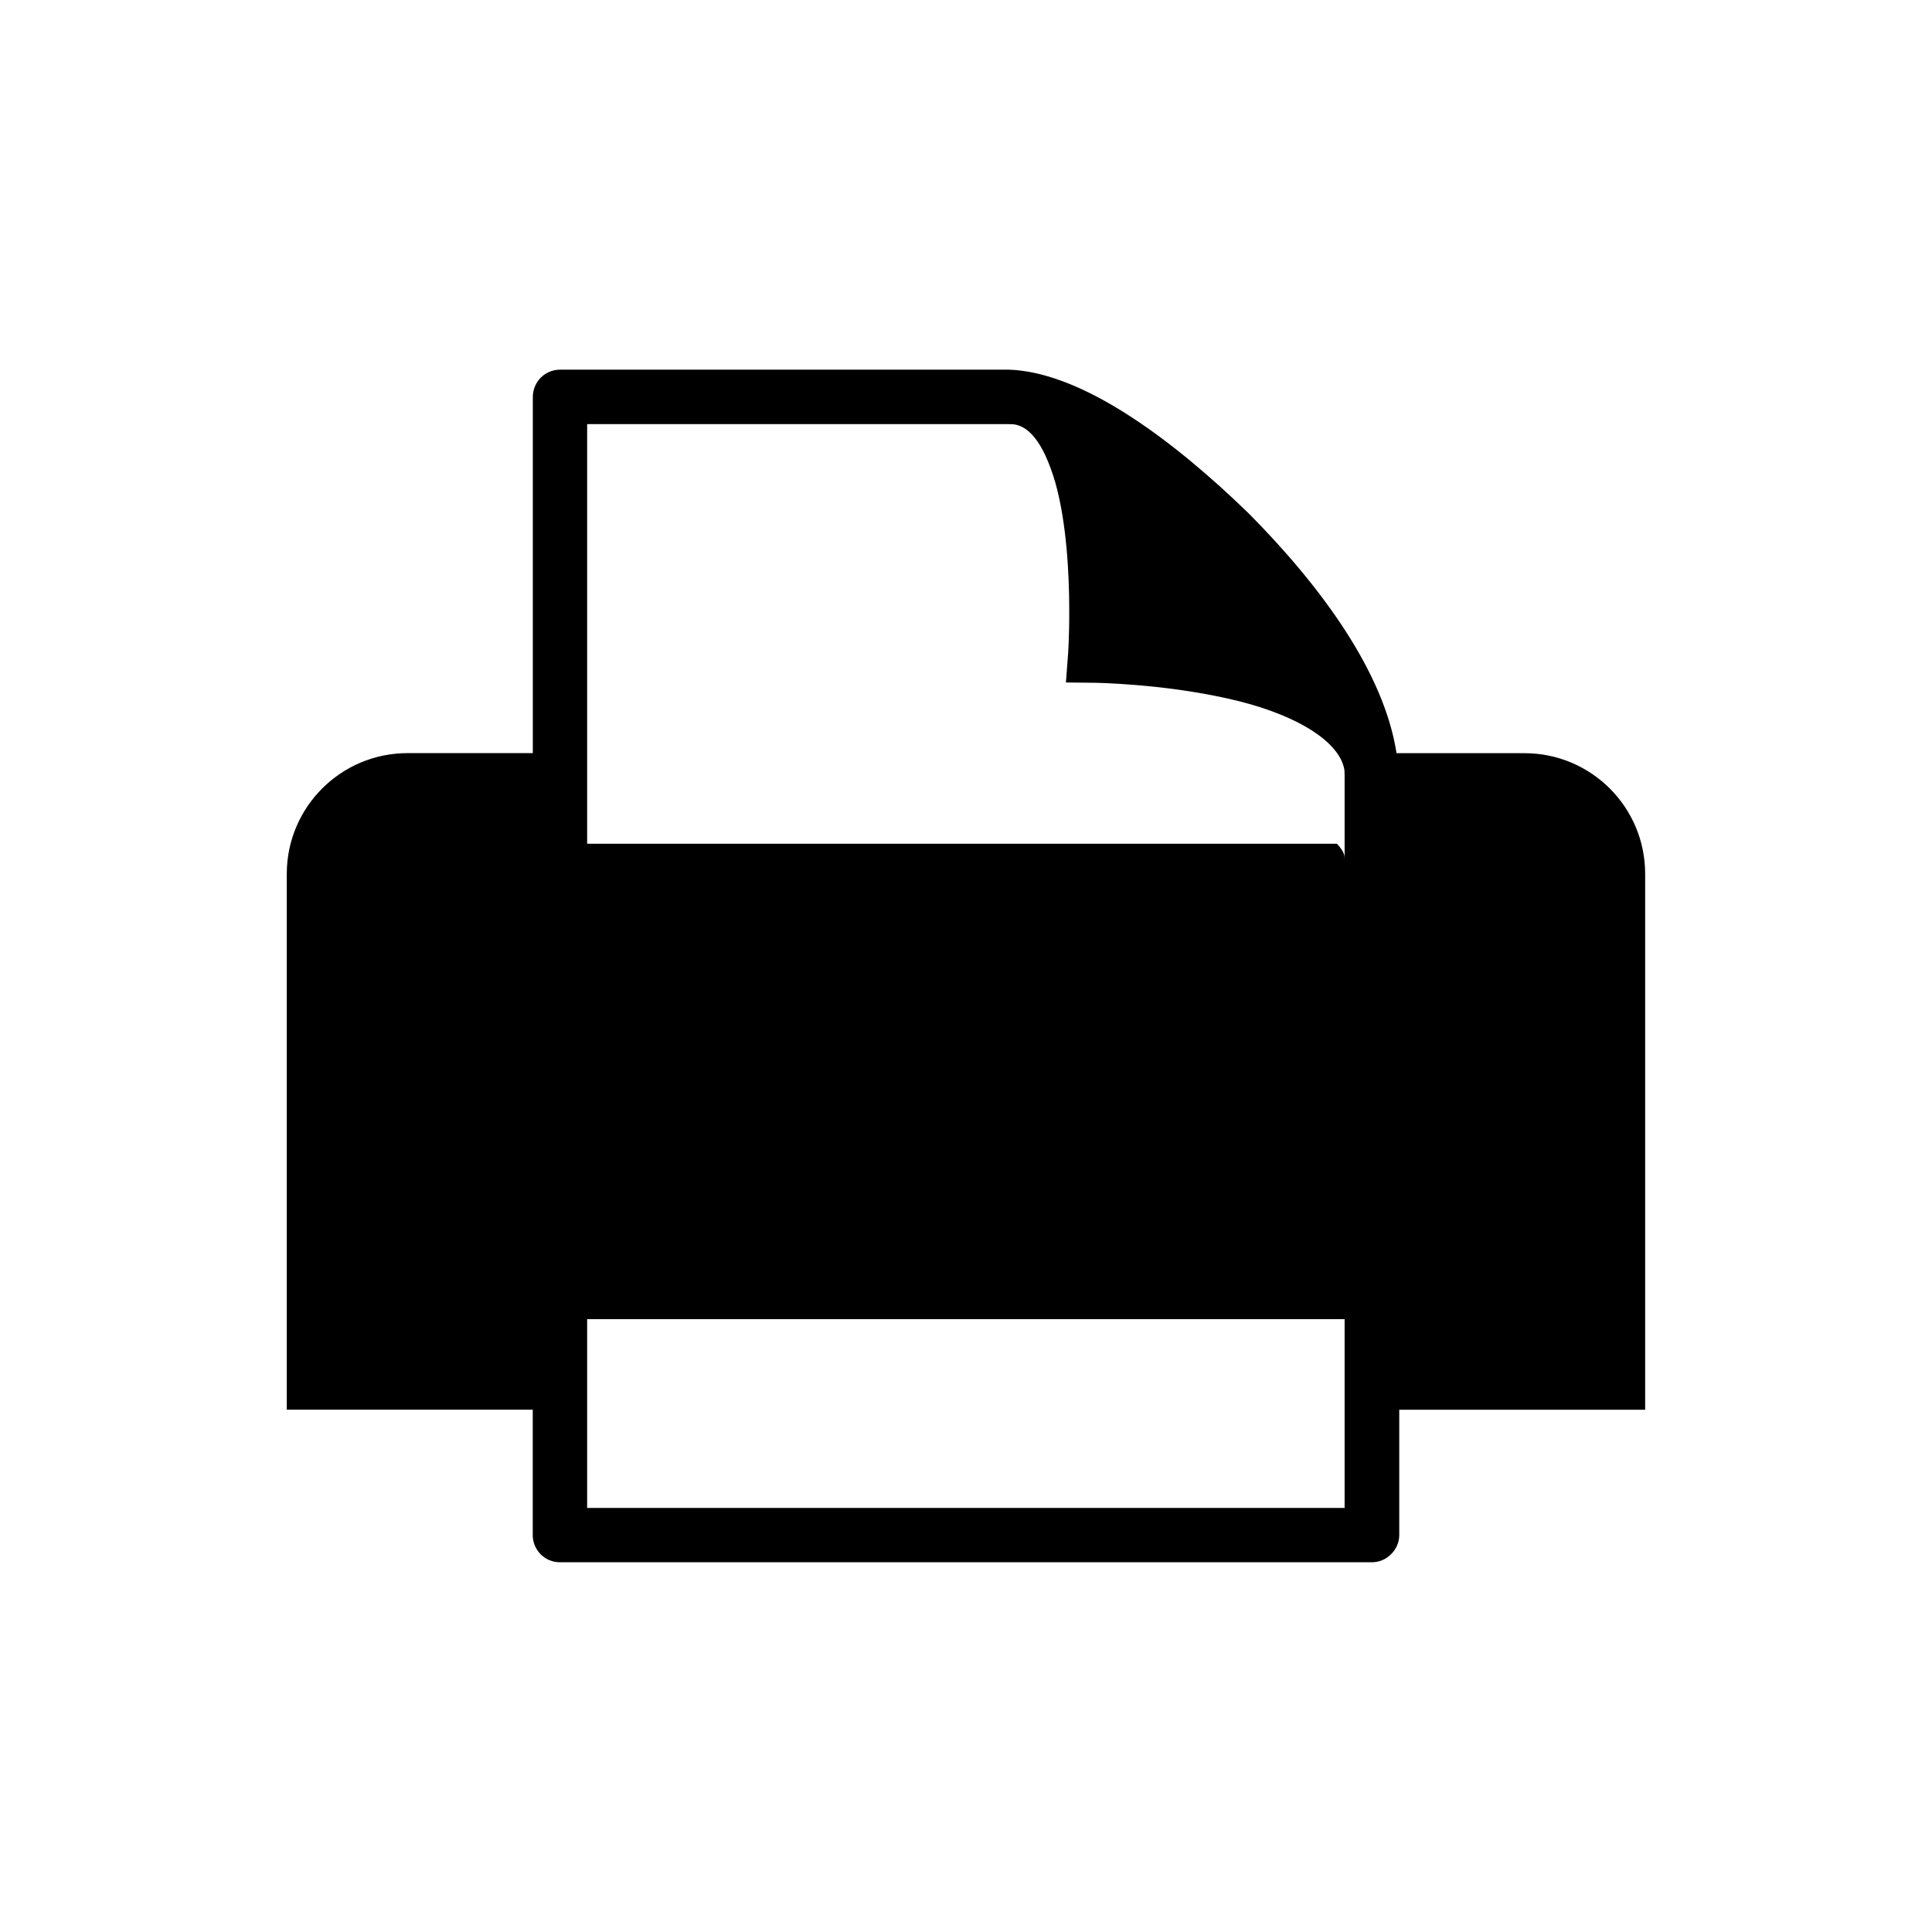 <svg xmlns="http://www.w3.org/2000/svg" xmlns:xlink="http://www.w3.org/1999/xlink" version="1.1" id="Layer_1" x="0px" y="0px" width="32px" height="32px" viewBox="0 0 32 32" enable-background="new 0 0 32 32" xml:space="preserve">
<path id="printer" d="M25.25,12.475h-2.119c-0.207-1.34-1.247-2.759-2.444-3.967c-1.276-1.24-2.653-2.234-3.784-2.37  c-0.062-0.008-0.123-0.014-0.197-0.015h-7.43c-0.119,0-0.235,0.047-0.319,0.132c-0.083,0.083-0.132,0.2-0.132,0.32v5.899H6.75  c-1.104,0-2,0.896-2,2v8.875h4.074v2.079c0,0.118,0.046,0.229,0.132,0.317c0.086,0.086,0.199,0.131,0.319,0.131h13.445  c0.118,0,0.232-0.045,0.318-0.131c0.086-0.084,0.138-0.198,0.138-0.317V23.35h4.073v-8.875C27.25,13.371,26.355,12.475,25.25,12.475  z M22.271,24.976H9.725V21.85h12.546V24.976z M22.271,14.271c0-0.029,0-0.062-0.003-0.096c-0.016-0.068-0.062-0.135-0.124-0.2H9.725  v-6.95h6.986v0.001c0.306-0.019,0.568,0.282,0.77,0.972c0.184,0.654,0.229,1.509,0.229,2.102c0.002,0.434-0.019,0.726-0.019,0.726  l-0.036,0.478l0.479,0.005c0.002,0,1.108,0.015,2.196,0.26c1.043,0.227,1.854,0.676,1.938,1.185  c0.003,0.045,0.003,0.091,0.003,0.133V14.271z"/>
</svg>